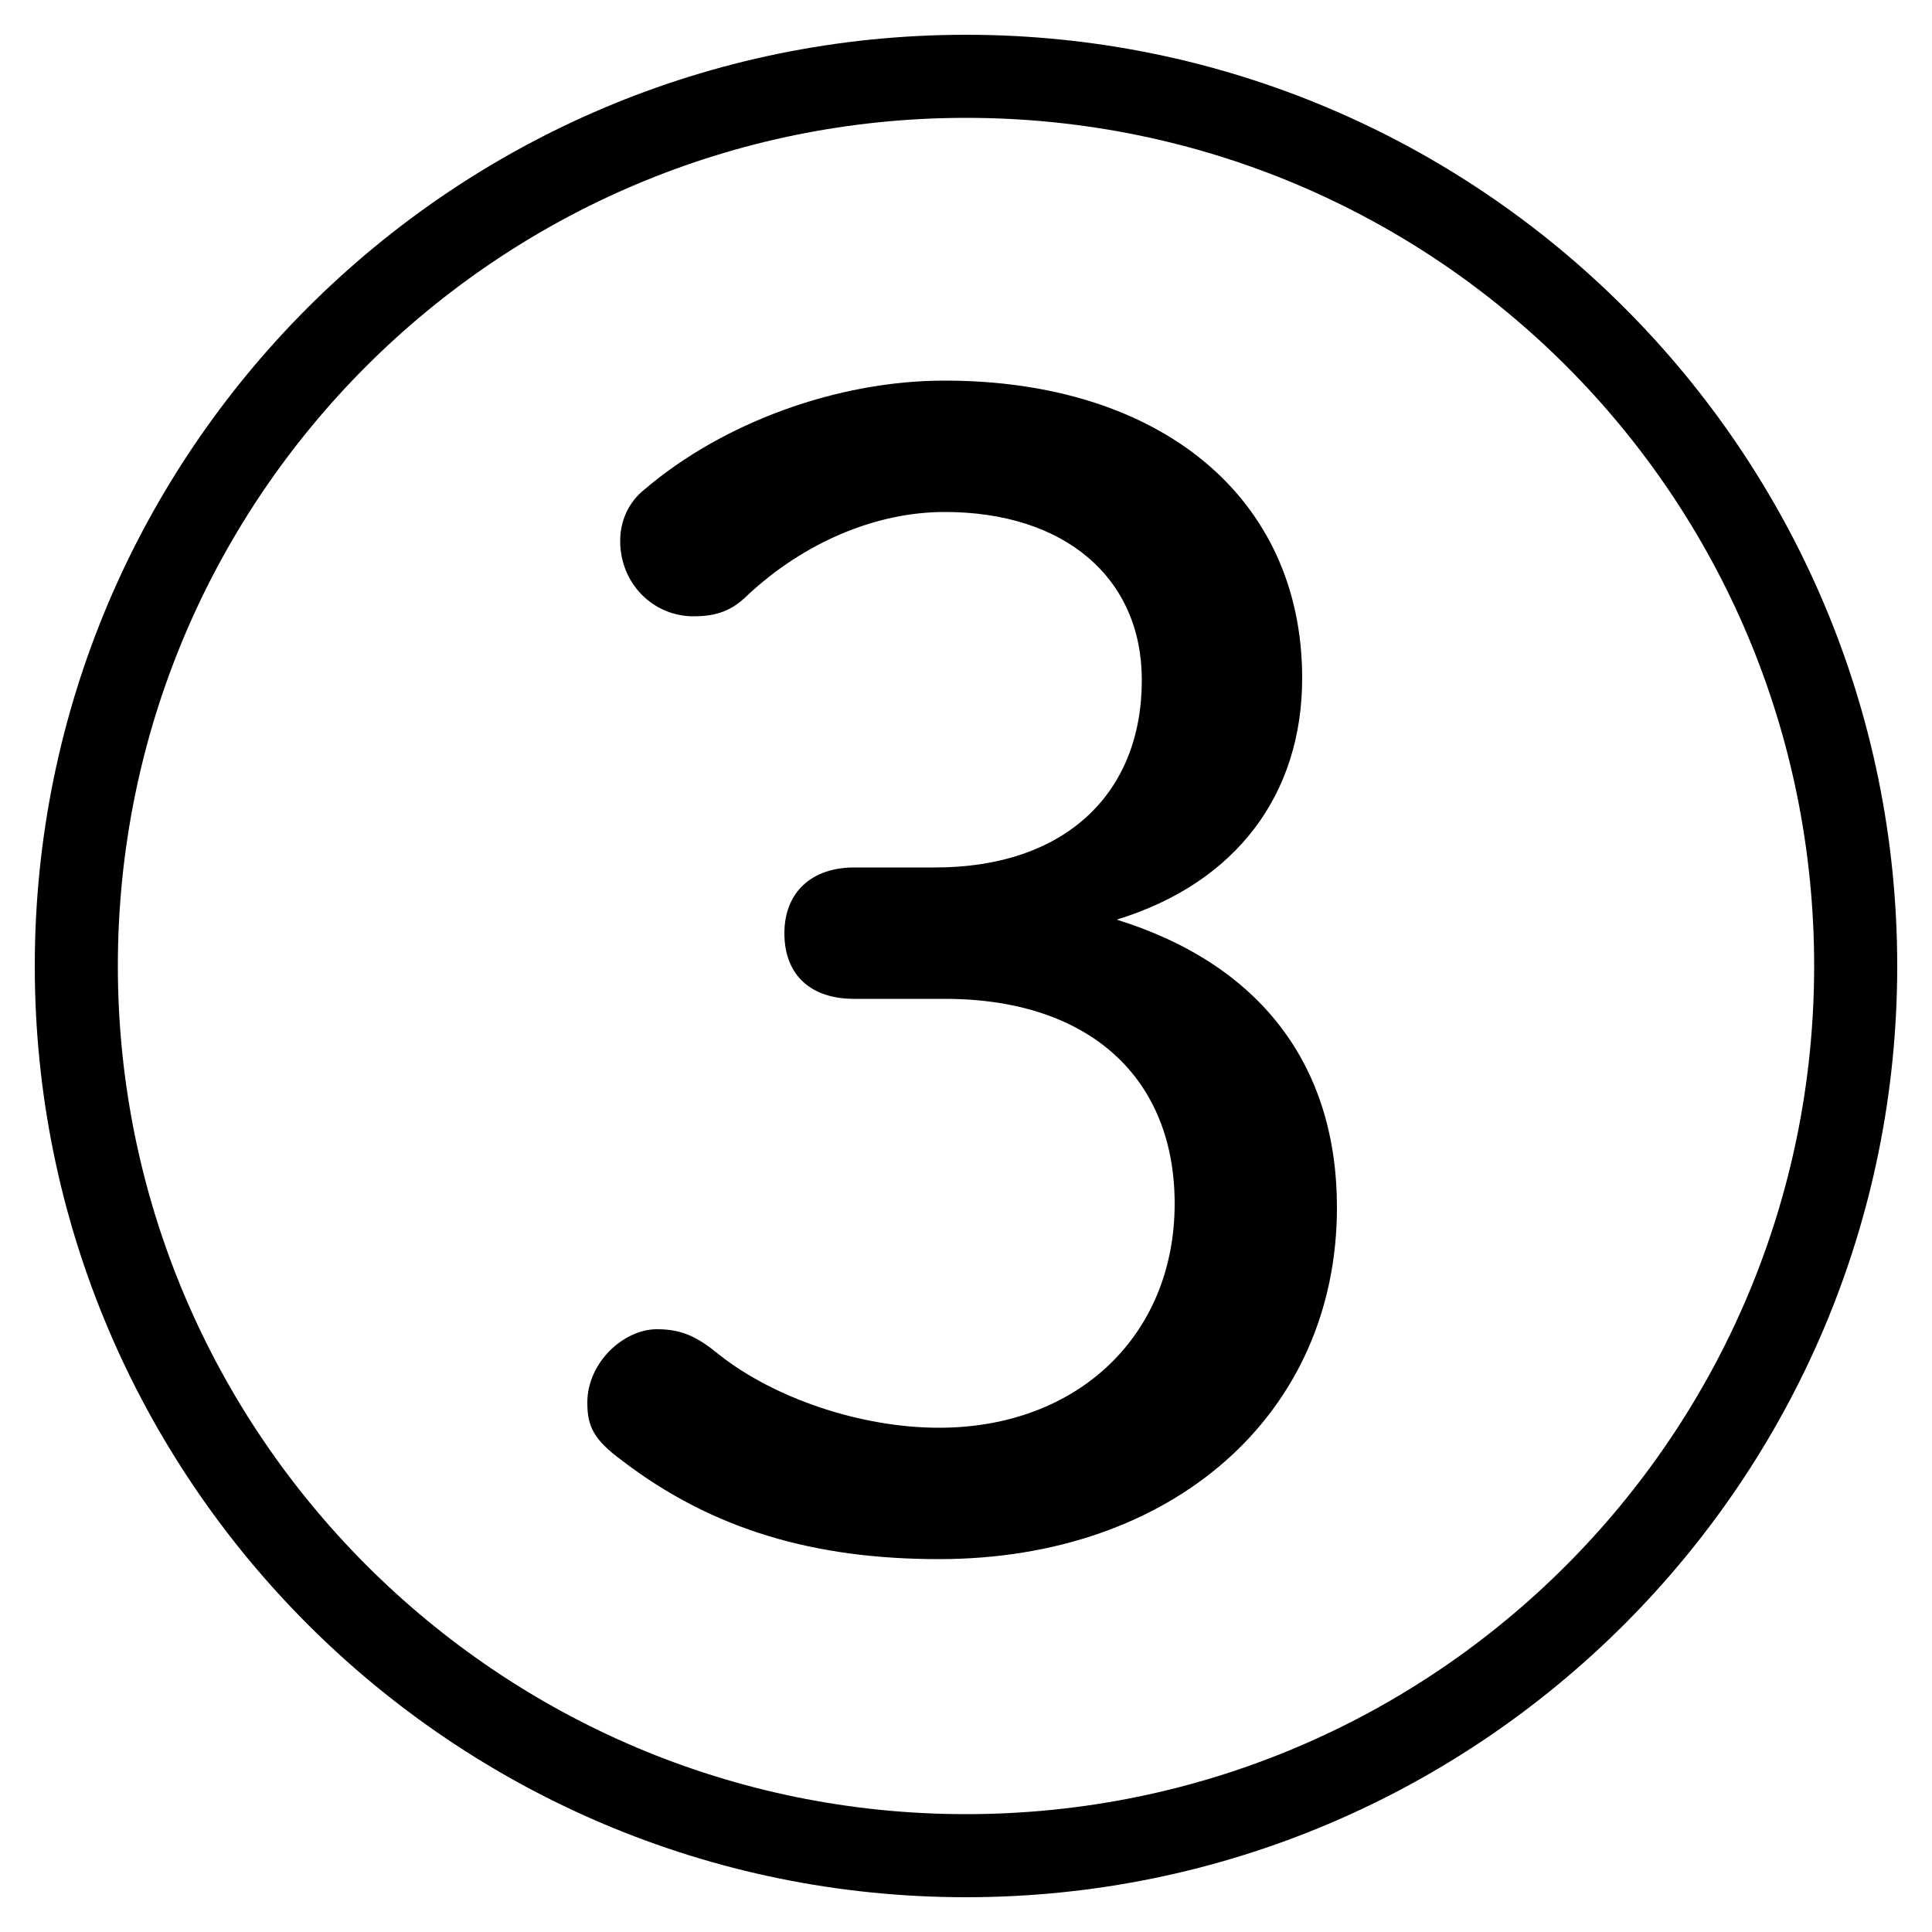 <svg xmlns="http://www.w3.org/2000/svg" viewBox="0 -44.0 50.0 50.0">
    <rect x="0" y="-44.0" width="50.0" height="50.0" fill="#808080" stroke="none"/>
    <g transform="scale(1, -1)">
        <!-- ボディの枠 -->
        <rect x="0" y="-6.0" width="50.0" height="50.0"
            stroke="white" fill="white"/>
        <!-- グリフ座標系の原点 -->
        <circle cx="0" cy="0" r="5" fill="white"/>
        <!-- グリフのアウトライン -->
        <g style="fill:black;stroke:#000000;stroke-width:0;stroke-linecap:round;stroke-linejoin:round;">
        <path d="M 22.1 21.55 C 21.0 21.55 20.3 20.9 20.3 19.85 C 20.3 18.75 21.0 18.15 22.1 18.15 L 24.45 18.15 C 28.2 18.15 30.4 16.1 30.4 12.85 C 30.4 9.45 27.9 7.05 24.3 7.05 C 22.3 7.05 20.05 7.8 18.6 8.95 C 18.05 9.4 17.65 9.6 17.0 9.6 C 16.15 9.6 15.2 8.75 15.2 7.7 C 15.2 7.1 15.35 6.75 16.1 6.2 C 18.45 4.4 21.1 3.65 24.3 3.65 C 30.35 3.65 34.6 7.4 34.6 12.75 C 34.6 16.45 32.6 19.05 28.9 20.2 C 32.0 21.15 33.7 23.45 33.7 26.45 C 33.7 31.15 30.0 34.15 24.45 34.15 C 21.65 34.15 18.7 33.05 16.7 31.35 C 16.25 31.0 16.05 30.5 16.05 30.0 C 16.05 28.9 16.9 28.05 17.95 28.05 C 18.55 28.05 18.95 28.2 19.35 28.6 C 20.8 29.95 22.65 30.75 24.45 30.75 C 27.55 30.75 29.55 29.05 29.55 26.4 C 29.55 23.45 27.55 21.55 24.2 21.55 Z M 25.0 43.1 C 11.7 43.1 0.9 32.3 0.9 19.0 C 0.9 5.7 11.7 -5.1 25.0 -5.1 C 38.3 -5.1 49.1 5.7 49.1 19.0 C 49.1 32.3 38.3 43.1 25.0 43.1 Z M 25.0 40.95 C 37.15 40.95 46.95 31.15 46.95 19.0 C 46.95 6.9 37.15 -2.95 25.0 -2.95 C 12.9 -2.95 3.05 6.9 3.05 19.0 C 3.05 31.15 12.9 40.95 25.0 40.95 Z"/>
    </g>
    </g>
</svg>

